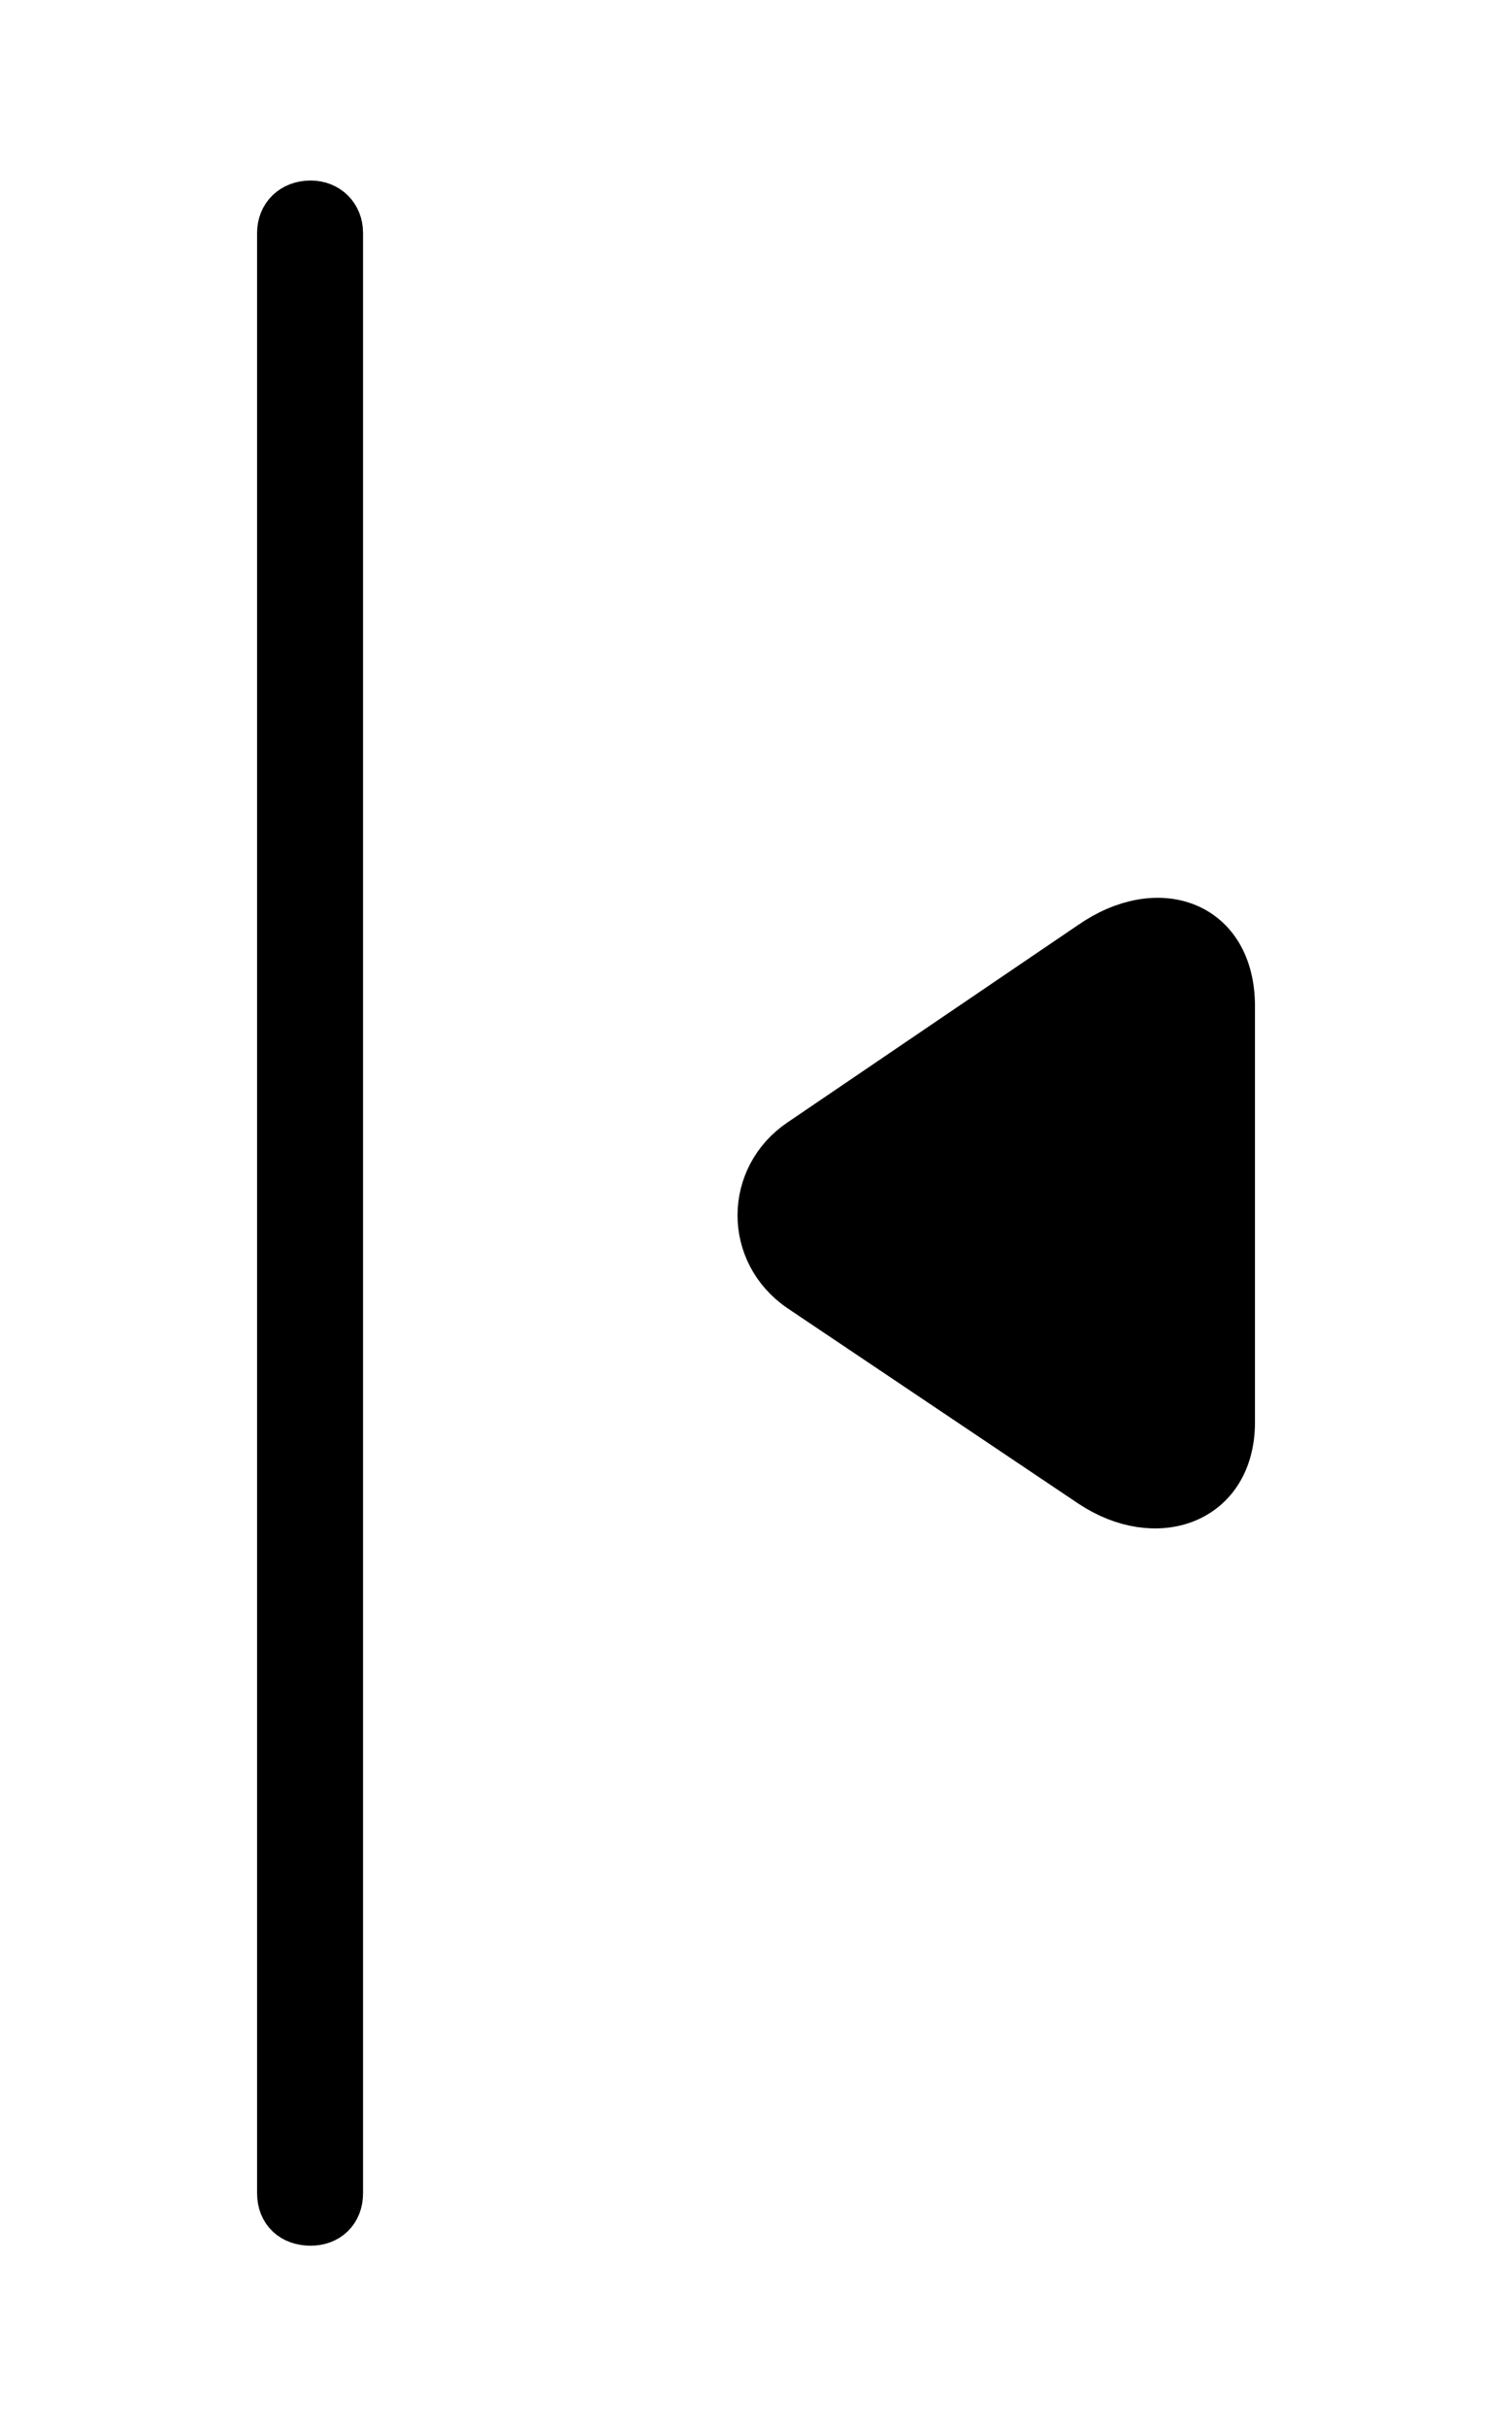 <svg width='29.283px' height='46.986px' direction='ltr' xmlns='http://www.w3.org/2000/svg' version='1.1'>
<g fill-rule='nonzero' transform='scale(1,-1) translate(0,-46.986)'>
<path fill='black' stroke='black' fill-opacity='1.0' stroke-width='1.0' d='
    M 5.479,42.475
    L 5.479,4.512
    C 5.479,4.189 5.693,3.996 6.016,3.996
    C 6.316,3.996 6.531,4.189 6.531,4.512
    L 6.531,42.475
    C 6.531,42.775 6.316,42.99 6.016,42.99
    C 5.693,42.99 5.479,42.775 5.479,42.475
    Z
    M 21.162,18.283
    C 22.387,17.467 23.805,17.939 23.805,19.443
    L 23.805,27.5
    C 23.805,29.068 22.43,29.541 21.162,28.66
    L 15.533,24.836
    C 14.545,24.17 14.523,22.752 15.533,22.064
    Z
' />
</g>
</svg>
